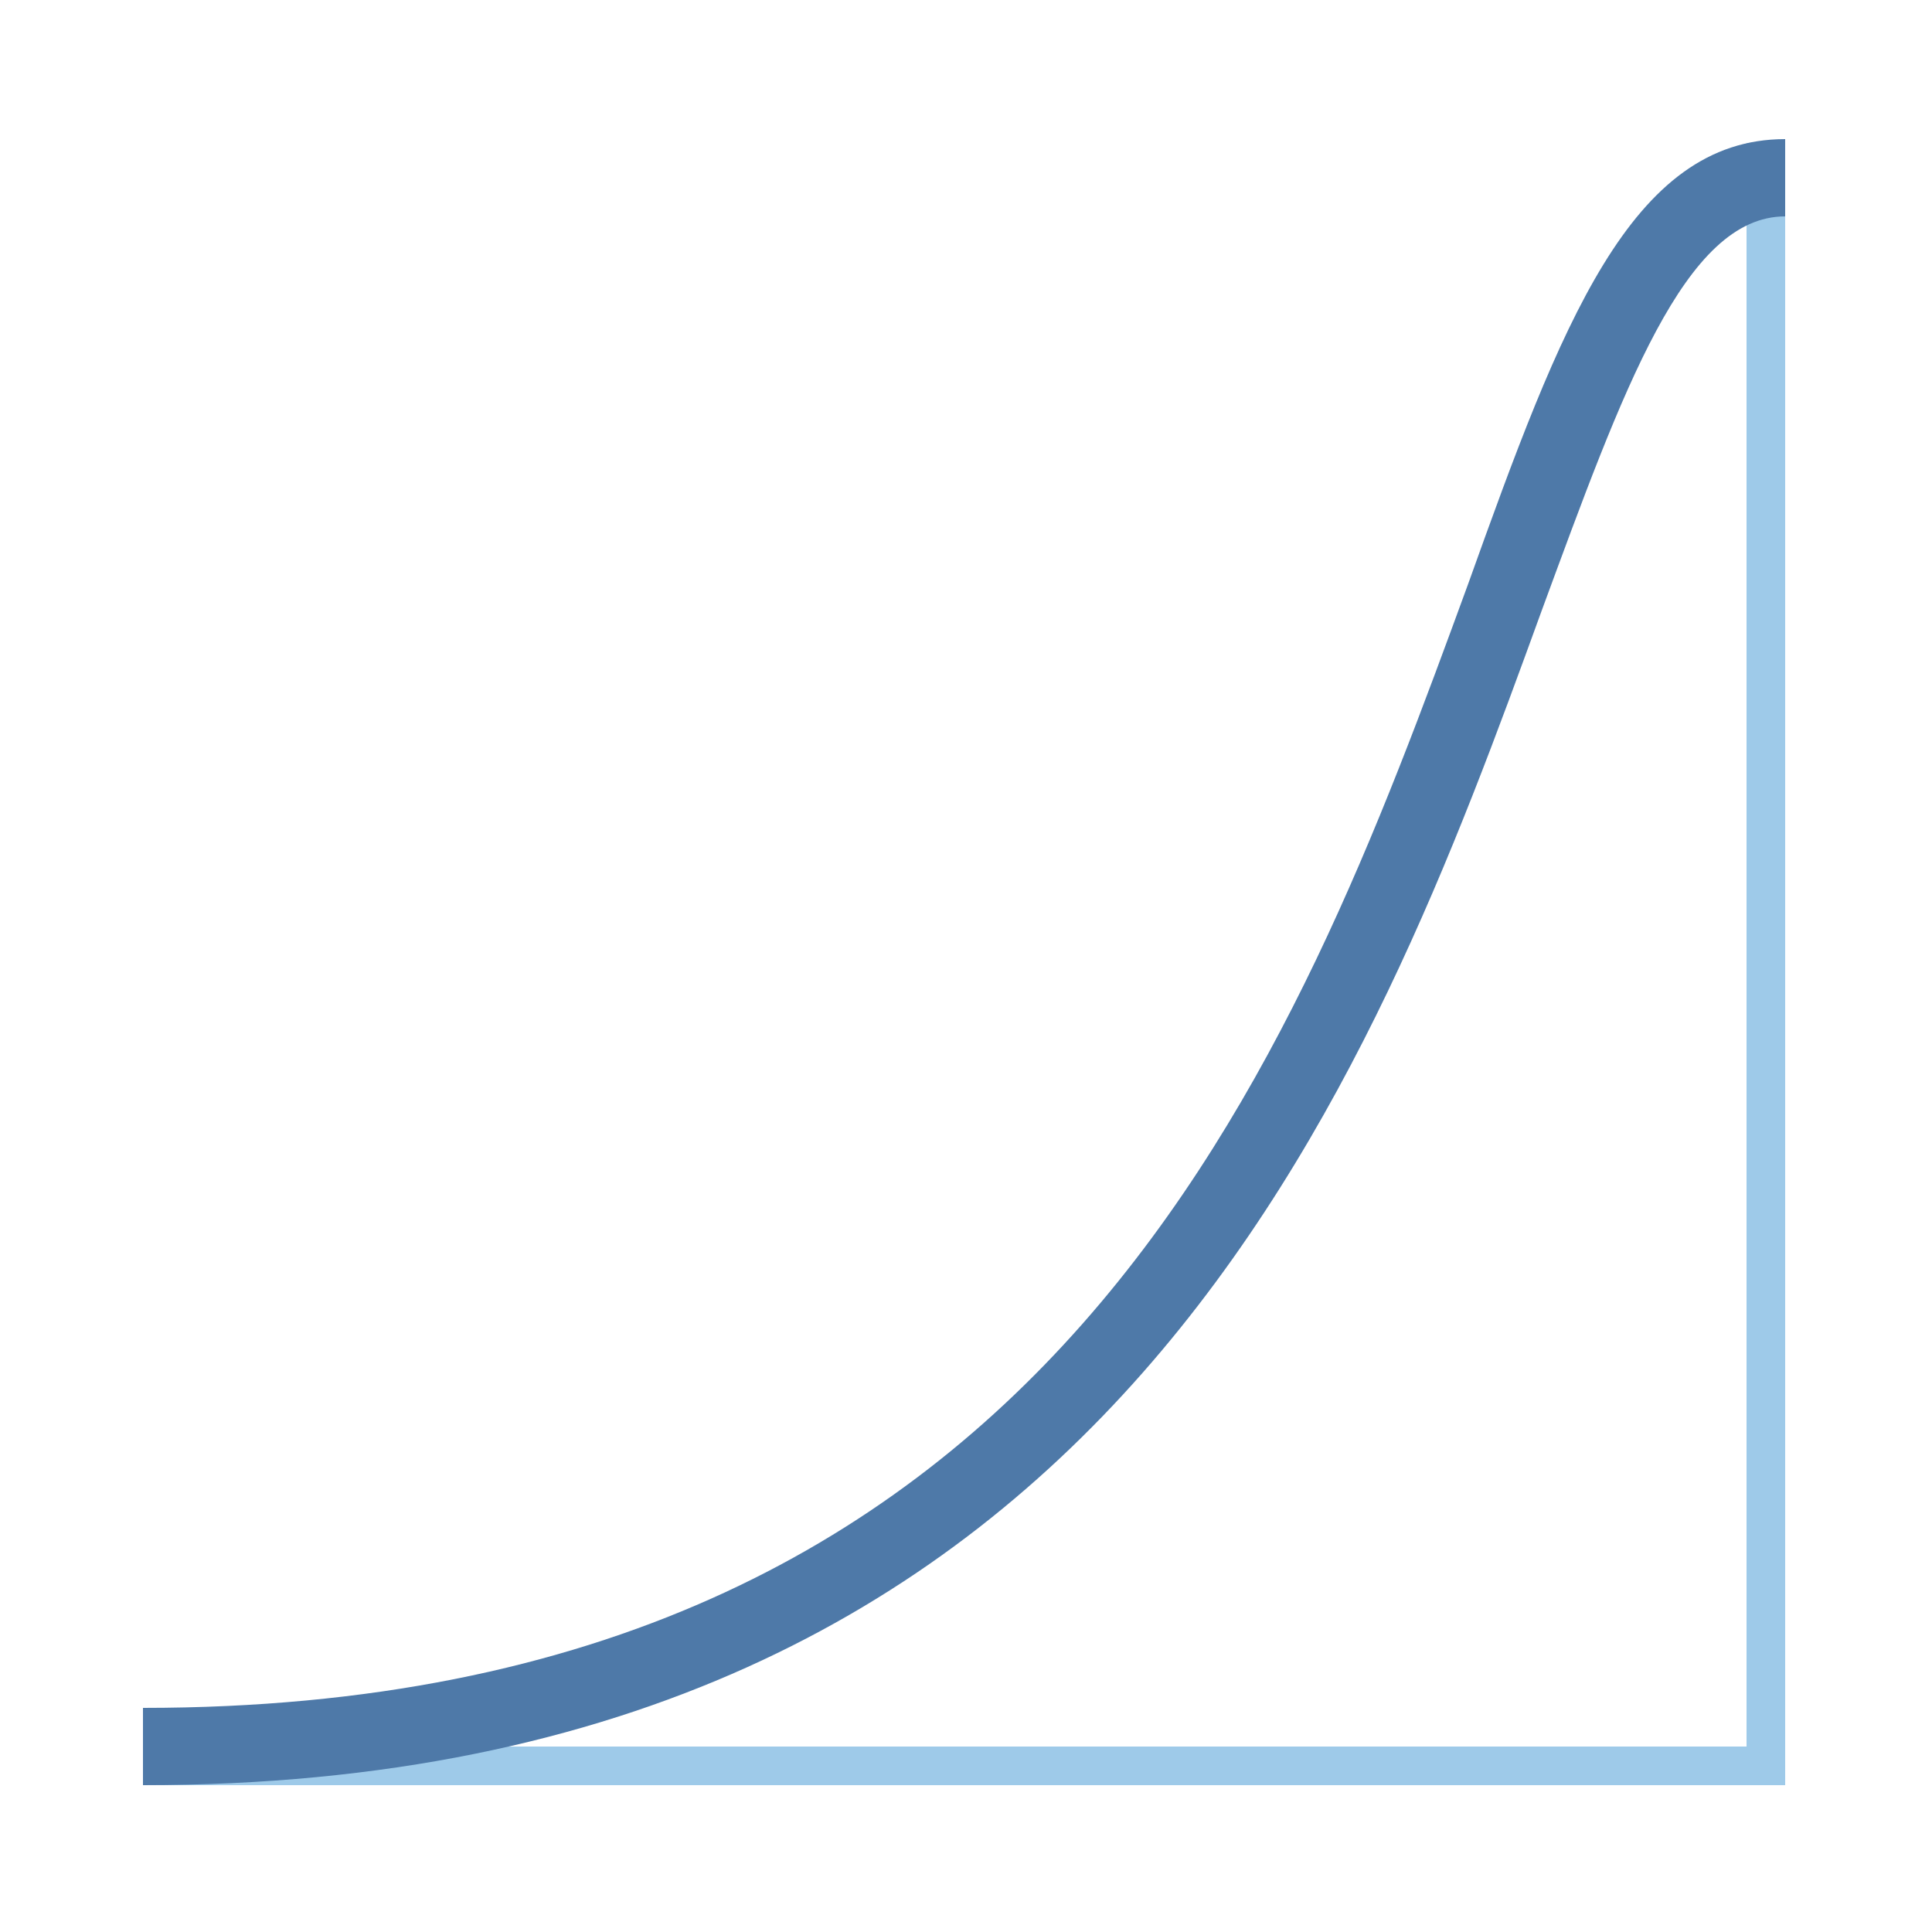<?xml version="1.0" encoding="utf-8"?>
<!-- Generator: Adobe Illustrator 24.1.2, SVG Export Plug-In . SVG Version: 6.00 Build 0)  -->
<svg version="1.1" id="Layer_1" xmlns="http://www.w3.org/2000/svg" xmlns:xlink="http://www.w3.org/1999/xlink" x="0px" y="0px"
	 viewBox="0 0 50 50" style="enable-background:new 0 0 50 50;" xml:space="preserve">
<style type="text/css">
	.st0{opacity:0;}
	.st1{fill:#FFFFFF;}
	.st2{fill:#9ECAE9;}
	.st3{fill:#4E79A8;}
</style>
<g class="st0">
	<rect class="st1" width="50" height="50"/>
</g>
<g>
	<rect x="3.7" y="45.2" class="st2" width="42.5" height="1"/>
</g>
<g>
	<rect x="45.2" y="3.7" class="st2" width="1" height="42.5"/>
</g>
<g>
	<path class="st3" d="M3.7,46.2v-2c23.6,0,29.8-16.8,34.3-29.1c2.4-6.7,4.2-11.5,8.2-11.5v2c-2.6,0-4.2,4.5-6.3,10.2
		C35.5,27.9,28.8,46.2,3.7,46.2z"/>
</g>
</svg>
